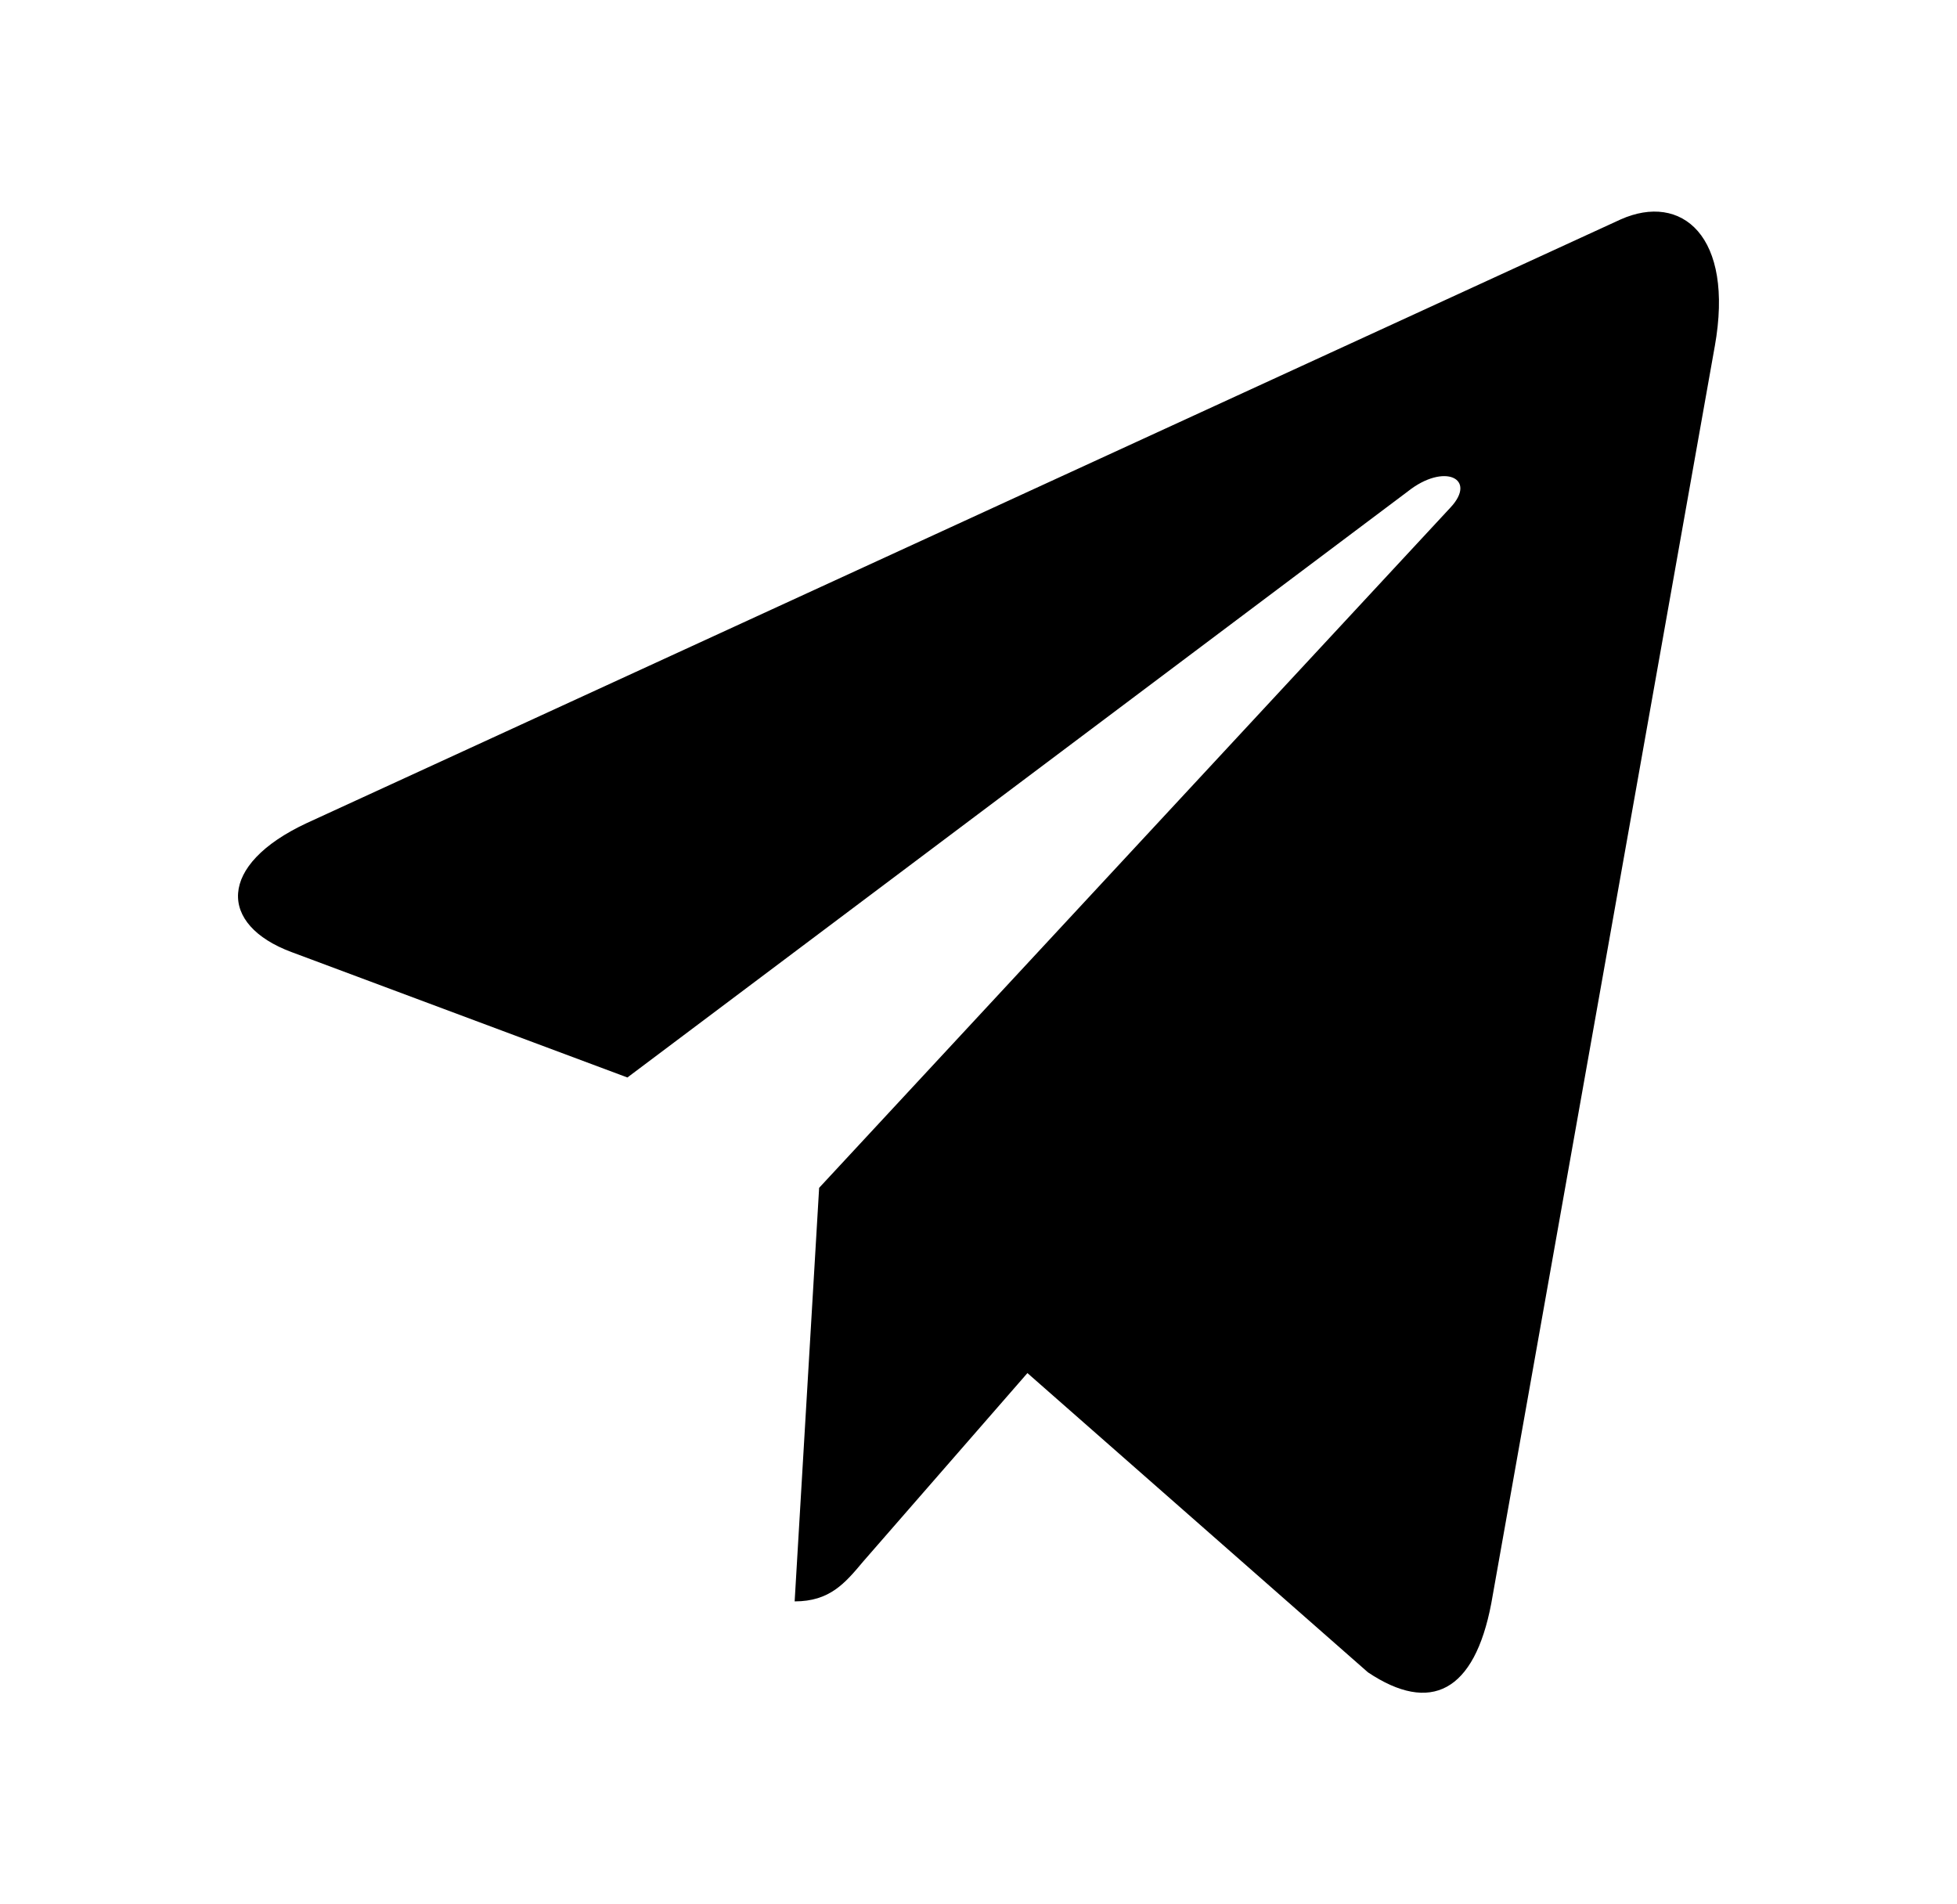 <svg width="37" height="36" viewBox="0 0 37 36" fill="none" xmlns="http://www.w3.org/2000/svg">
<path d="M32.42 6.548L28.195 30.31C27.876 31.987 27.045 32.404 25.863 31.614L19.425 25.957L16.319 29.52C15.975 29.931 15.687 30.273 15.024 30.273L15.487 22.455L27.42 9.598C27.939 9.047 27.307 8.74 26.614 9.292L11.862 20.369L5.511 17.998C4.13 17.484 4.105 16.351 5.799 15.56L30.639 4.149C31.789 3.635 32.795 4.454 32.42 6.55V6.548Z" fill="black"/>
</svg>
